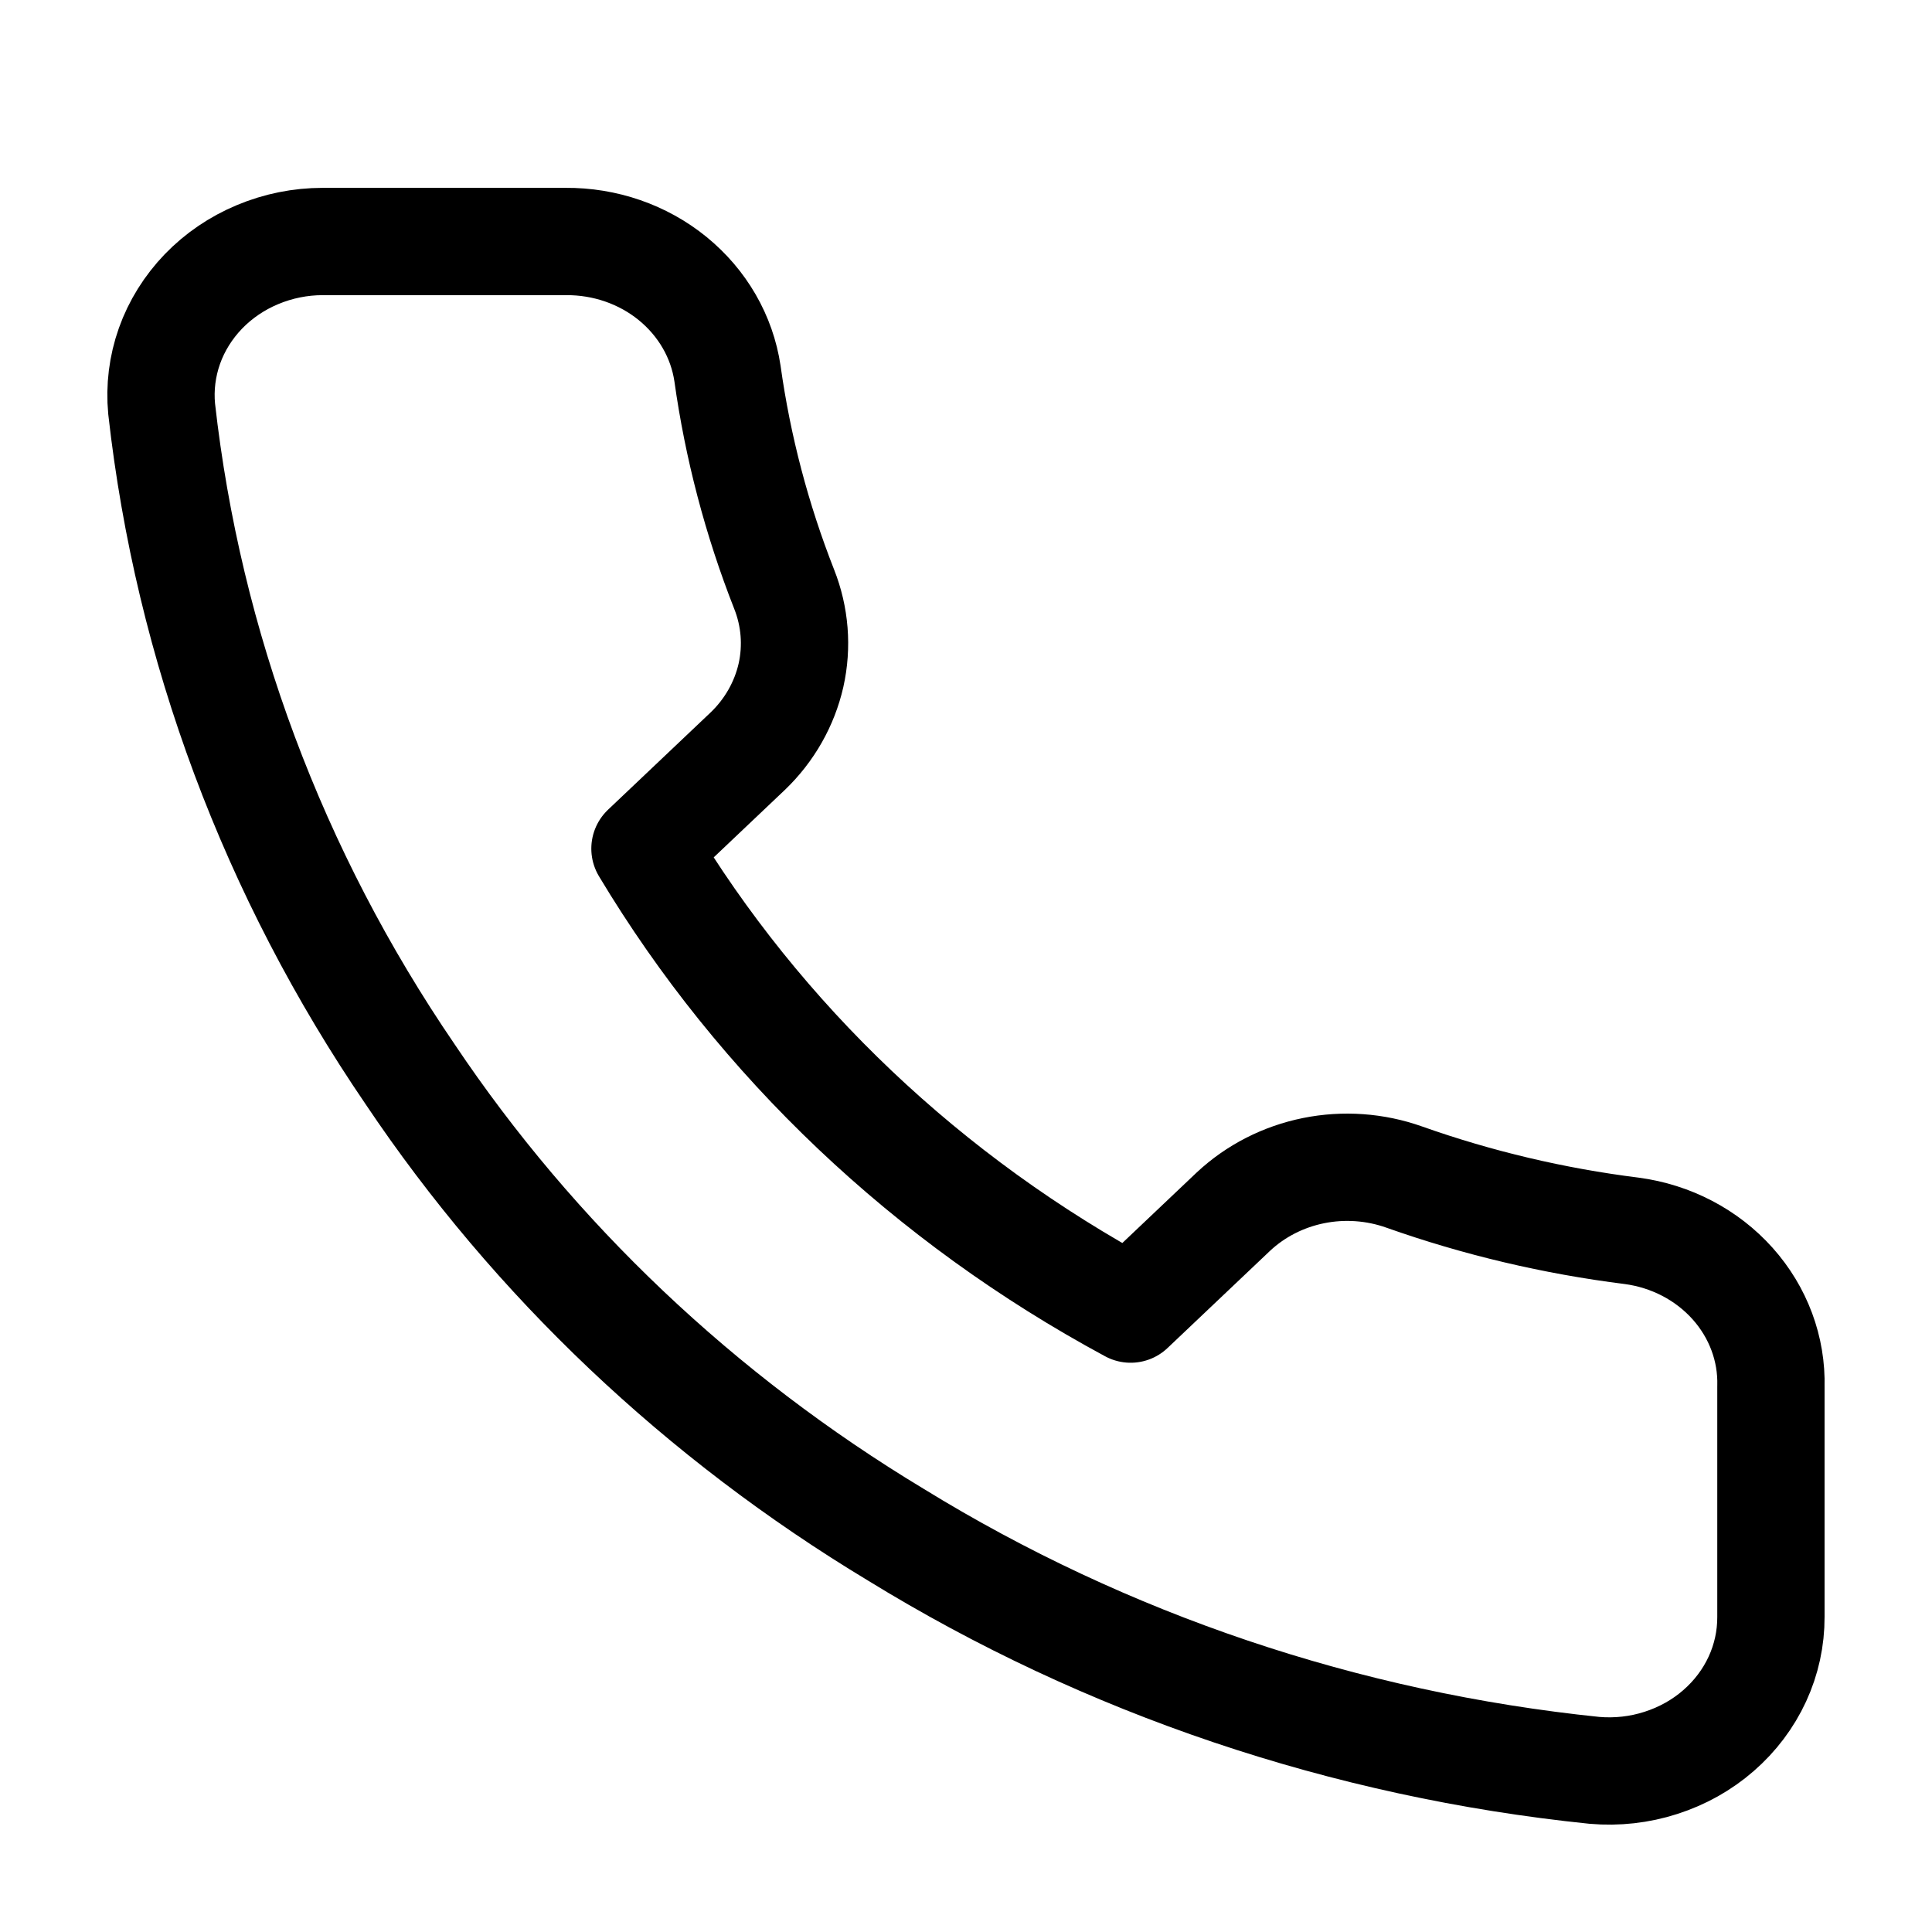<svg width="24" height="24" viewBox="0 0 24 24" fill="none" xmlns="http://www.w3.org/2000/svg">
<path d="M21.999 17.225V20.085C22 20.351 21.943 20.614 21.831 20.857C21.719 21.1 21.554 21.319 21.348 21.498C21.142 21.678 20.898 21.814 20.633 21.899C20.367 21.985 20.086 22.016 19.807 21.992C16.713 21.674 13.74 20.671 11.129 19.065C8.699 17.601 6.639 15.648 5.095 13.345C3.396 10.857 2.338 8.026 2.008 5.079C1.983 4.815 2.016 4.549 2.105 4.298C2.194 4.047 2.338 3.817 2.526 3.621C2.714 3.426 2.943 3.27 3.199 3.163C3.454 3.056 3.73 3 4.009 3H7.026C7.514 2.996 7.987 3.159 8.357 3.461C8.727 3.763 8.969 4.182 9.037 4.64C9.165 5.555 9.401 6.454 9.741 7.319C9.876 7.66 9.906 8.031 9.826 8.388C9.745 8.744 9.559 9.072 9.289 9.331L8.012 10.542C9.443 12.929 11.528 14.905 14.045 16.262L15.322 15.051C15.596 14.795 15.941 14.618 16.317 14.542C16.693 14.466 17.084 14.494 17.444 14.622C18.356 14.945 19.304 15.169 20.27 15.29C20.758 15.355 21.204 15.588 21.523 15.945C21.842 16.302 22.012 16.758 21.999 17.225Z" stroke="currentColor" stroke-width="1.333" stroke-linecap="round" stroke-linejoin="round"/>
</svg>
